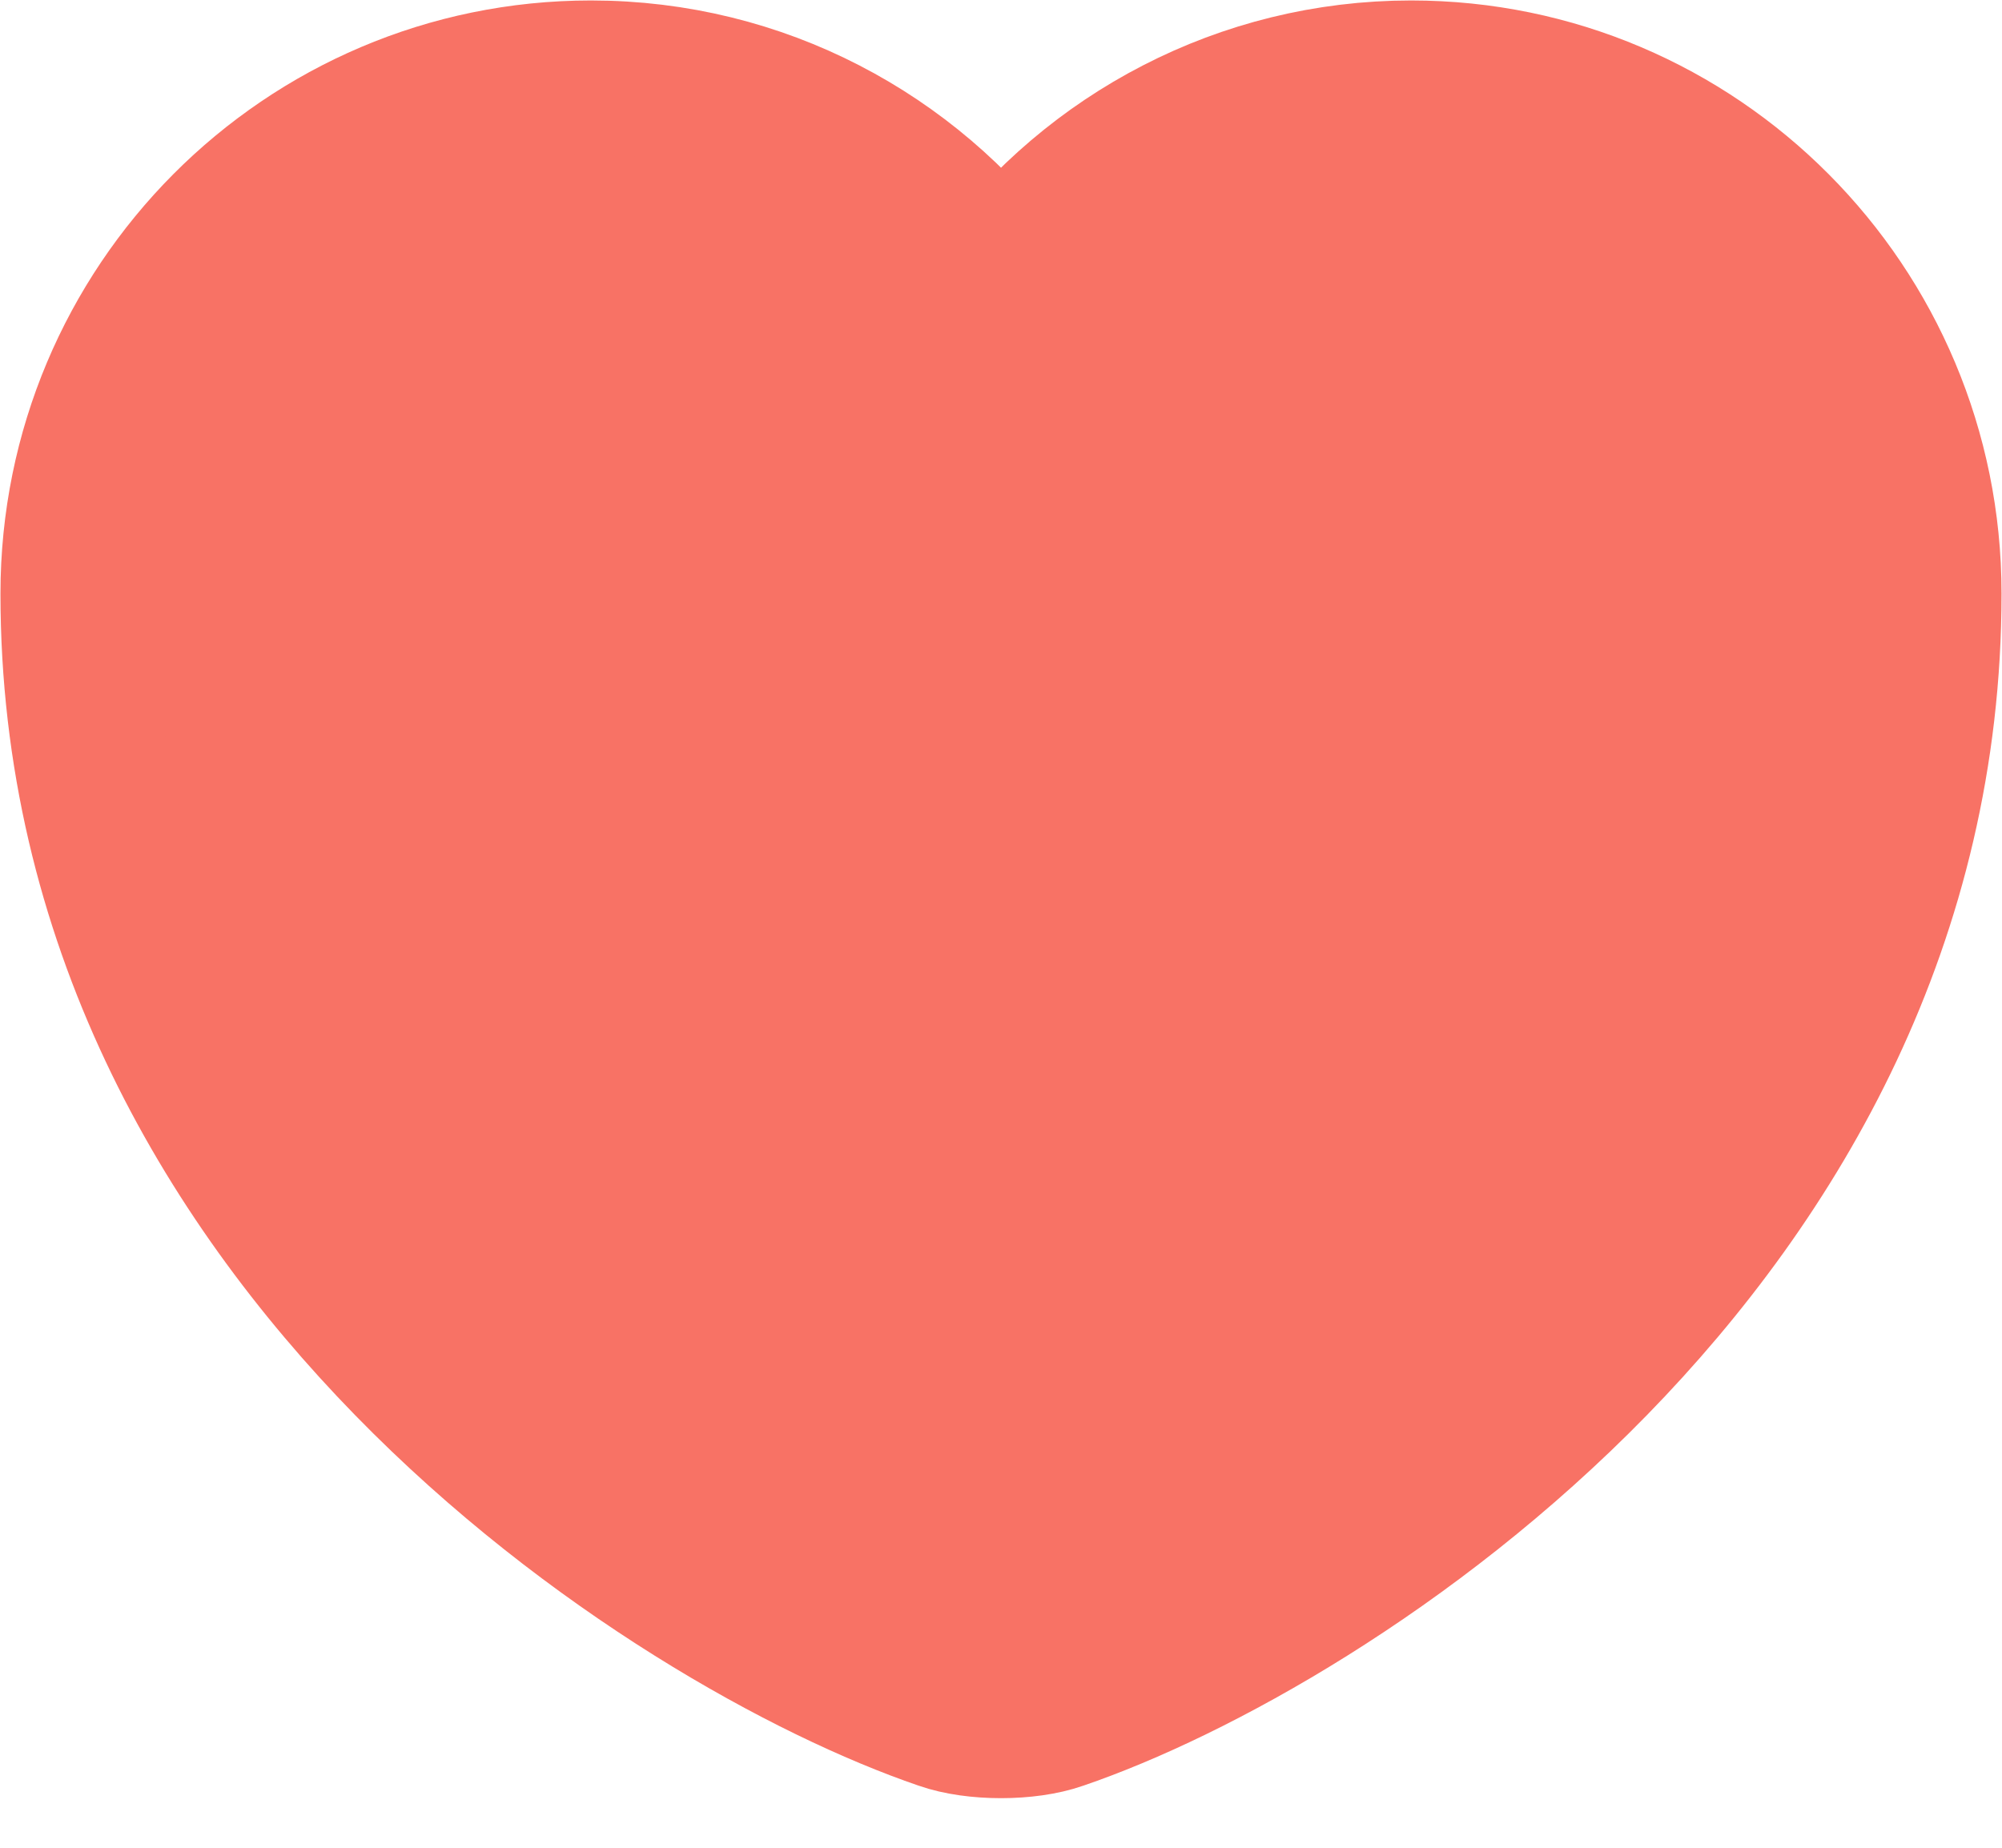 <svg width="13" height="12" viewBox="0 0 13 12" fill="none" xmlns="http://www.w3.org/2000/svg">
<path d="M6.872 11.124C6.668 11.196 6.332 11.196 6.128 11.124C4.389 10.53 0.503 8.053 0.503 3.855C0.503 2.002 1.996 0.503 3.837 0.503C4.929 0.503 5.894 1.031 6.5 1.846C7.106 1.031 8.077 0.503 9.163 0.503C11.004 0.503 12.497 2.002 12.497 3.855C12.497 8.053 8.611 10.53 6.872 11.124Z" fill="#F87265" stroke="#F87265" stroke-linecap="round" stroke-linejoin="round"/>
</svg>
